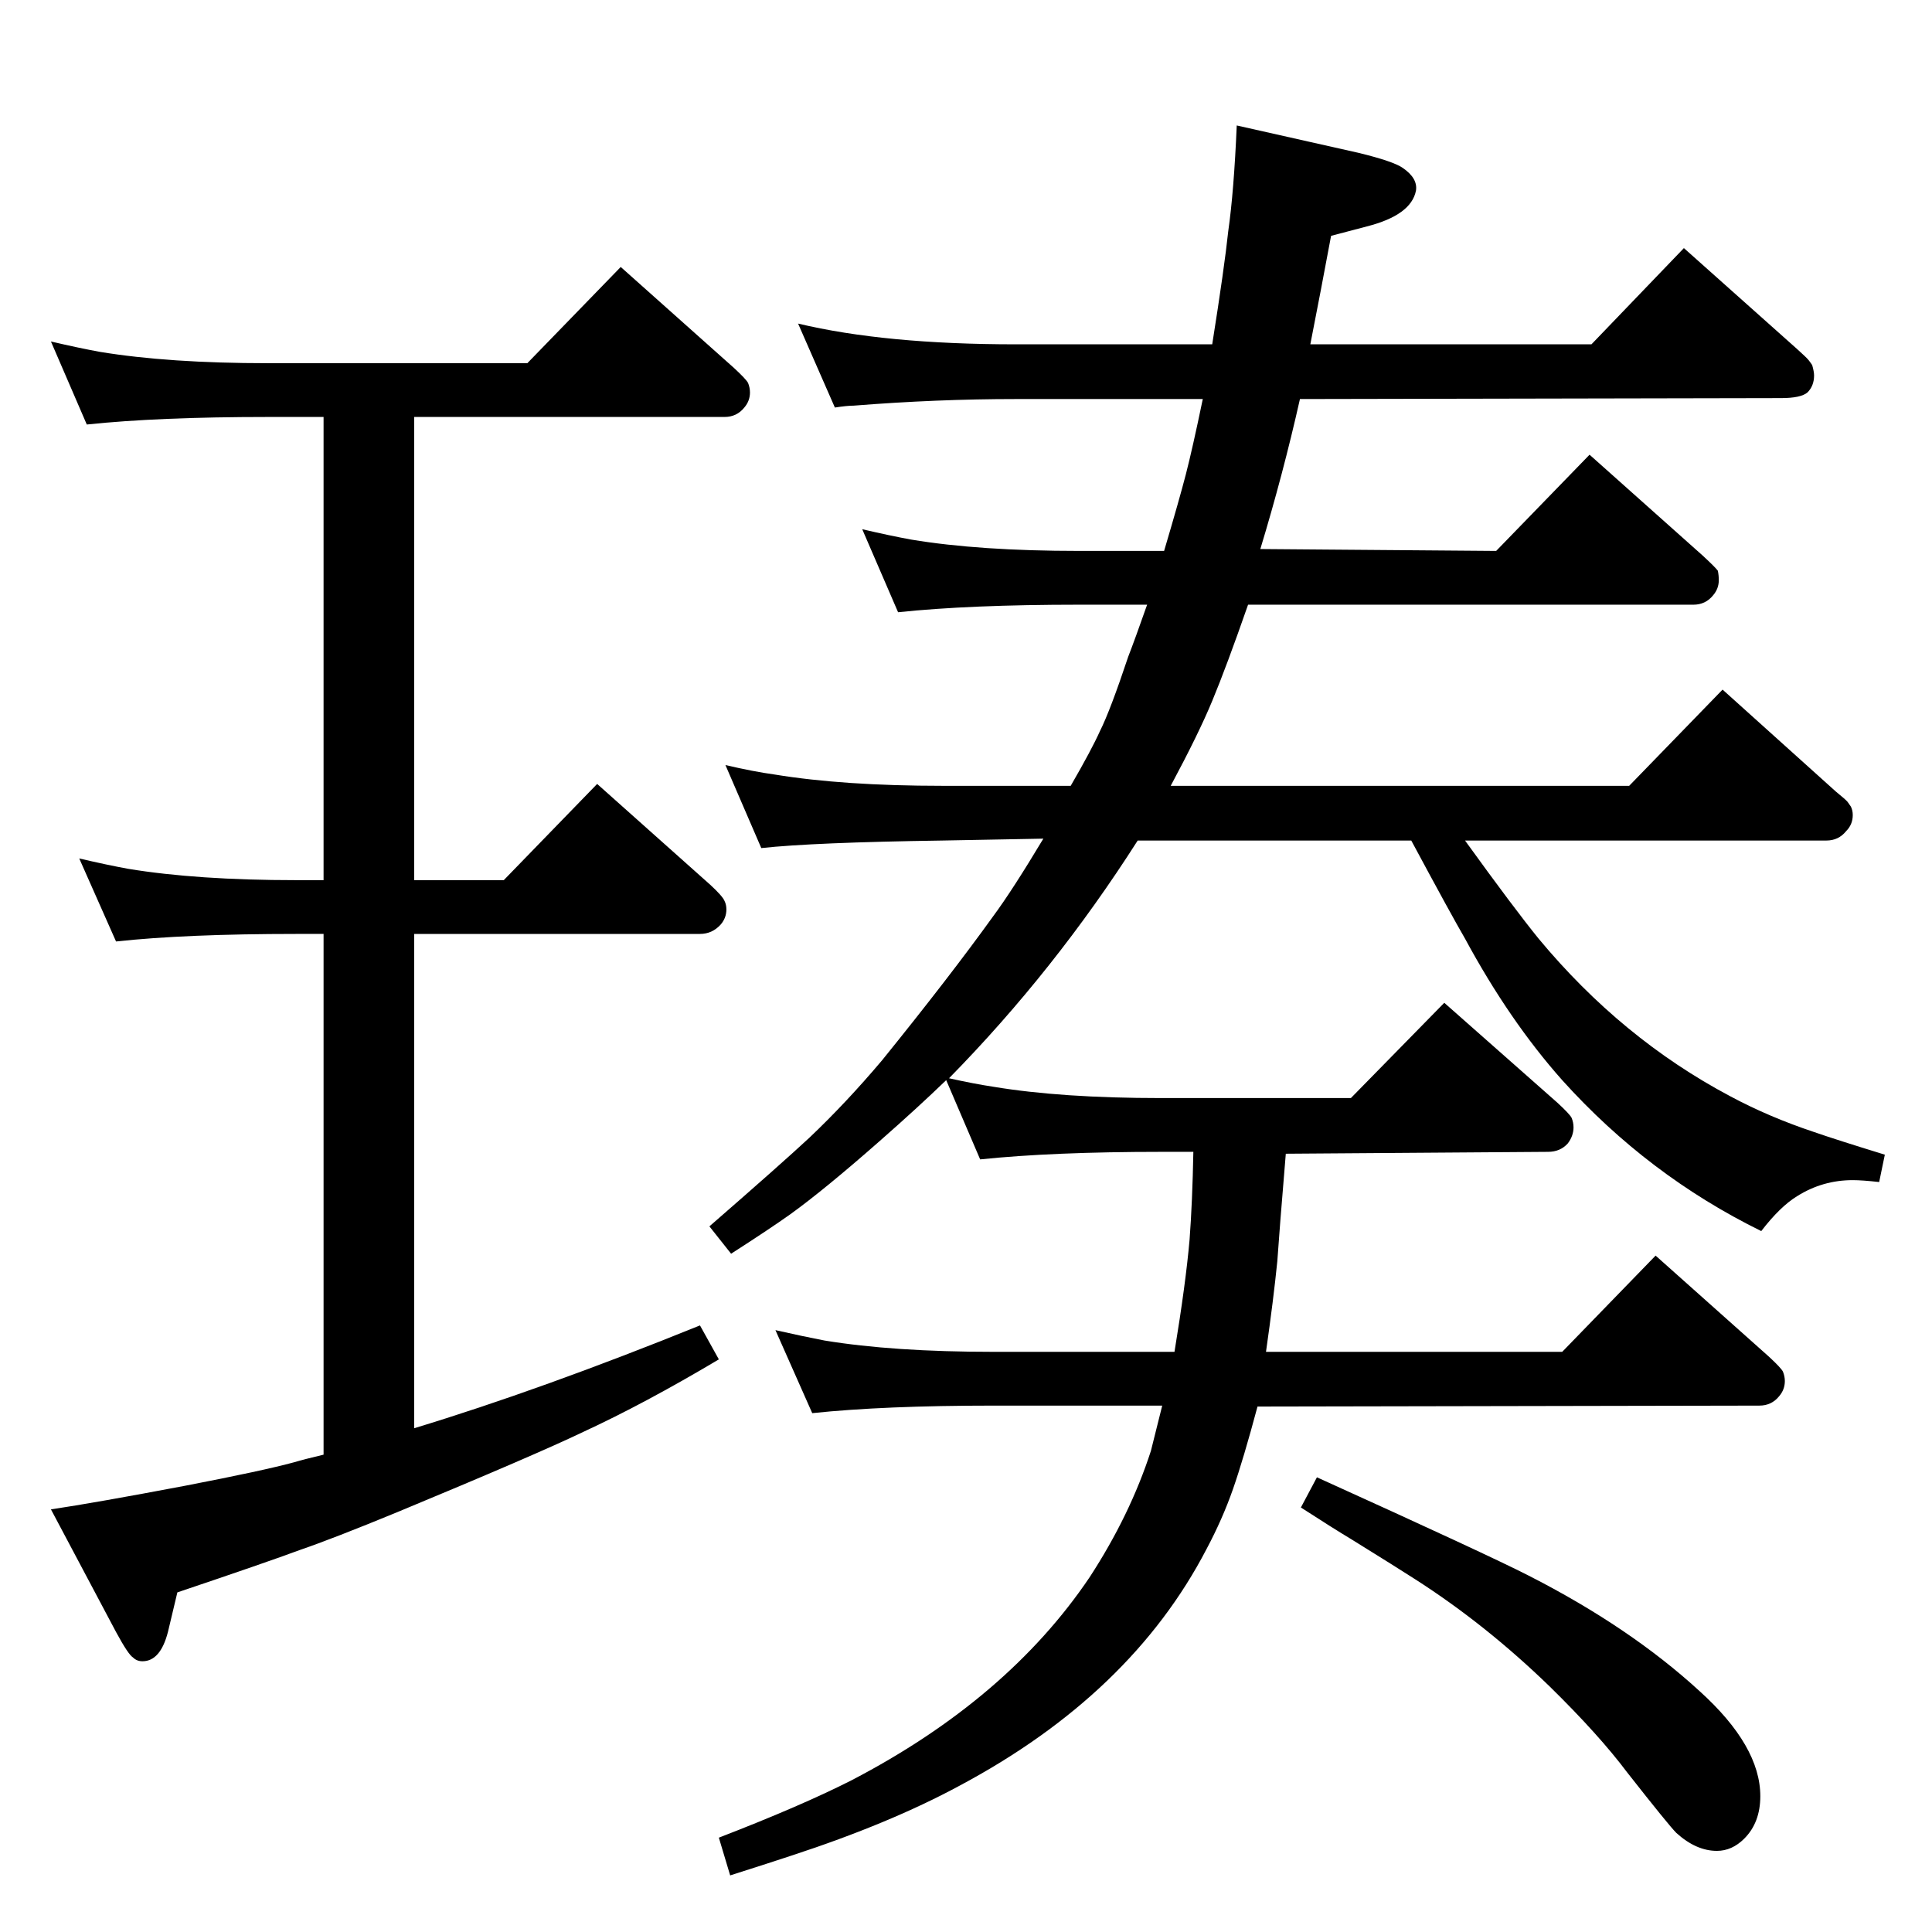 <?xml version="1.0" standalone="no"?>
<!DOCTYPE svg PUBLIC "-//W3C//DTD SVG 1.1//EN" "http://www.w3.org/Graphics/SVG/1.1/DTD/svg11.dtd" >
<svg xmlns="http://www.w3.org/2000/svg" xmlns:xlink="http://www.w3.org/1999/xlink" version="1.1" viewBox="0 -339 2048 2048">
  <g transform="matrix(1 0 0 -1 0 1709)">
   <path fill="currentColor"
d="M343 506v552h-29q-117 0 -191 -8l-39 88q30 -7 52 -11q73 -12 178 -12h29v491h-59q-116 0 -192 -8l-38 88q30 -7 52 -11q73 -12 178 -12h275l99 102l120 -107q13 -12 15 -16q2 -5 2 -10q0 -9 -6 -16q-8 -10 -21 -10h-329v-491h95l99 102l120 -107q13 -12 15 -17
q2 -4 2 -9q0 -9 -6 -16q-9 -10 -22 -10h-303v-524q135 41 303 109l20 -36q-79 -47 -144 -77q-50 -24 -197 -85q-68 -28 -103 -40q-35 -13 -130 -45l-10 -42q-8 -31 -27 -31q-6 0 -10 4q-5 3 -18 27l-69 130q47 7 142 25q83 16 116 25q10 3 31 8zM1396 482q181 -82 224 -104
q108 -55 182 -123q64 -58 64 -111q0 -28 -17 -45q-13 -13 -29 -13q-22 0 -43 19q-8 8 -52 64q-30 40 -82 91q-68 66 -143 114q-17 11 -67 42q-20 12 -54 34zM1106 1159l-107 -2q-137 -2 -192 -8l-38 88q30 -7 52 -10q73 -12 178 -12h136q22 38 31 58q11 22 30 79q7 18 20 55
h-72q-116 0 -192 -8l-38 88q30 -7 52 -11q72 -12 178 -12h90q16 54 23 81t18 80h-198q-84 0 -172 -7q-7 0 -20 -2l-39 89q92 -22 231 -22h208q13 82 17 120q6 42 9 112l129 -29q37 -9 47 -16q16 -11 14 -24q-5 -26 -52 -38l-38 -10q-11 -59 -22 -115h298l98 102l120 -107
q10 -9 12 -11.5t4 -5.5q2 -7 2 -11q0 -11 -7 -18q-7 -6 -28 -6l-510 -1q-18 -80 -42 -159l250 -2l99 102l120 -107q13 -12 16 -16q1 -5 1 -10q0 -9 -6 -16q-8 -10 -21 -10h-472q-23 -66 -38 -102q-14 -34 -44 -90h486l99 102l120 -108q11 -9 12.5 -11t3.5 -5q2 -4 2 -9
q0 -10 -7 -17q-8 -10 -21 -10h-383q52 -72 78 -104q88 -106 203 -167q41 -22 89 -38q23 -8 75 -24l-6 -29q-18 2 -28 2q-32 0 -59 -17q-18 -11 -38 -37q-120 59 -211 160q-56 63 -103 150q-14 24 -57 104h-290q-88 -138 -200 -252q27 -6 47 -9q72 -12 178 -12h201l99 101
l120 -106q13 -12 15 -16q2 -5 2 -10q0 -9 -6 -17q-8 -9 -21 -9l-278 -2q-7 -84 -9 -114q-4 -40 -12 -96h314l99 102l120 -107q13 -12 15 -16q2 -5 2 -10q0 -9 -6 -16q-8 -10 -21 -10l-532 -1q-15 -56 -26 -87.5t-28 -63.5q-80 -154 -262 -251q-74 -40 -178 -74
q-21 -7 -65 -21l-12 40q88 34 141 61q165 86 252 215q43 66 65 134l12 48h-179q-116 0 -192 -8l-39 88q31 -7 52 -11q73 -12 179 -12h192q12 73 16 119q3 40 4 93h-34q-115 0 -192 -8l-36 84q-30 -29 -71 -65q-58 -51 -94 -77q-21 -15 -63 -42l-23 29q77 67 106 94
q39 37 77 82q72 89 118 153q20 27 53 82z" />
  </g>

</svg>
